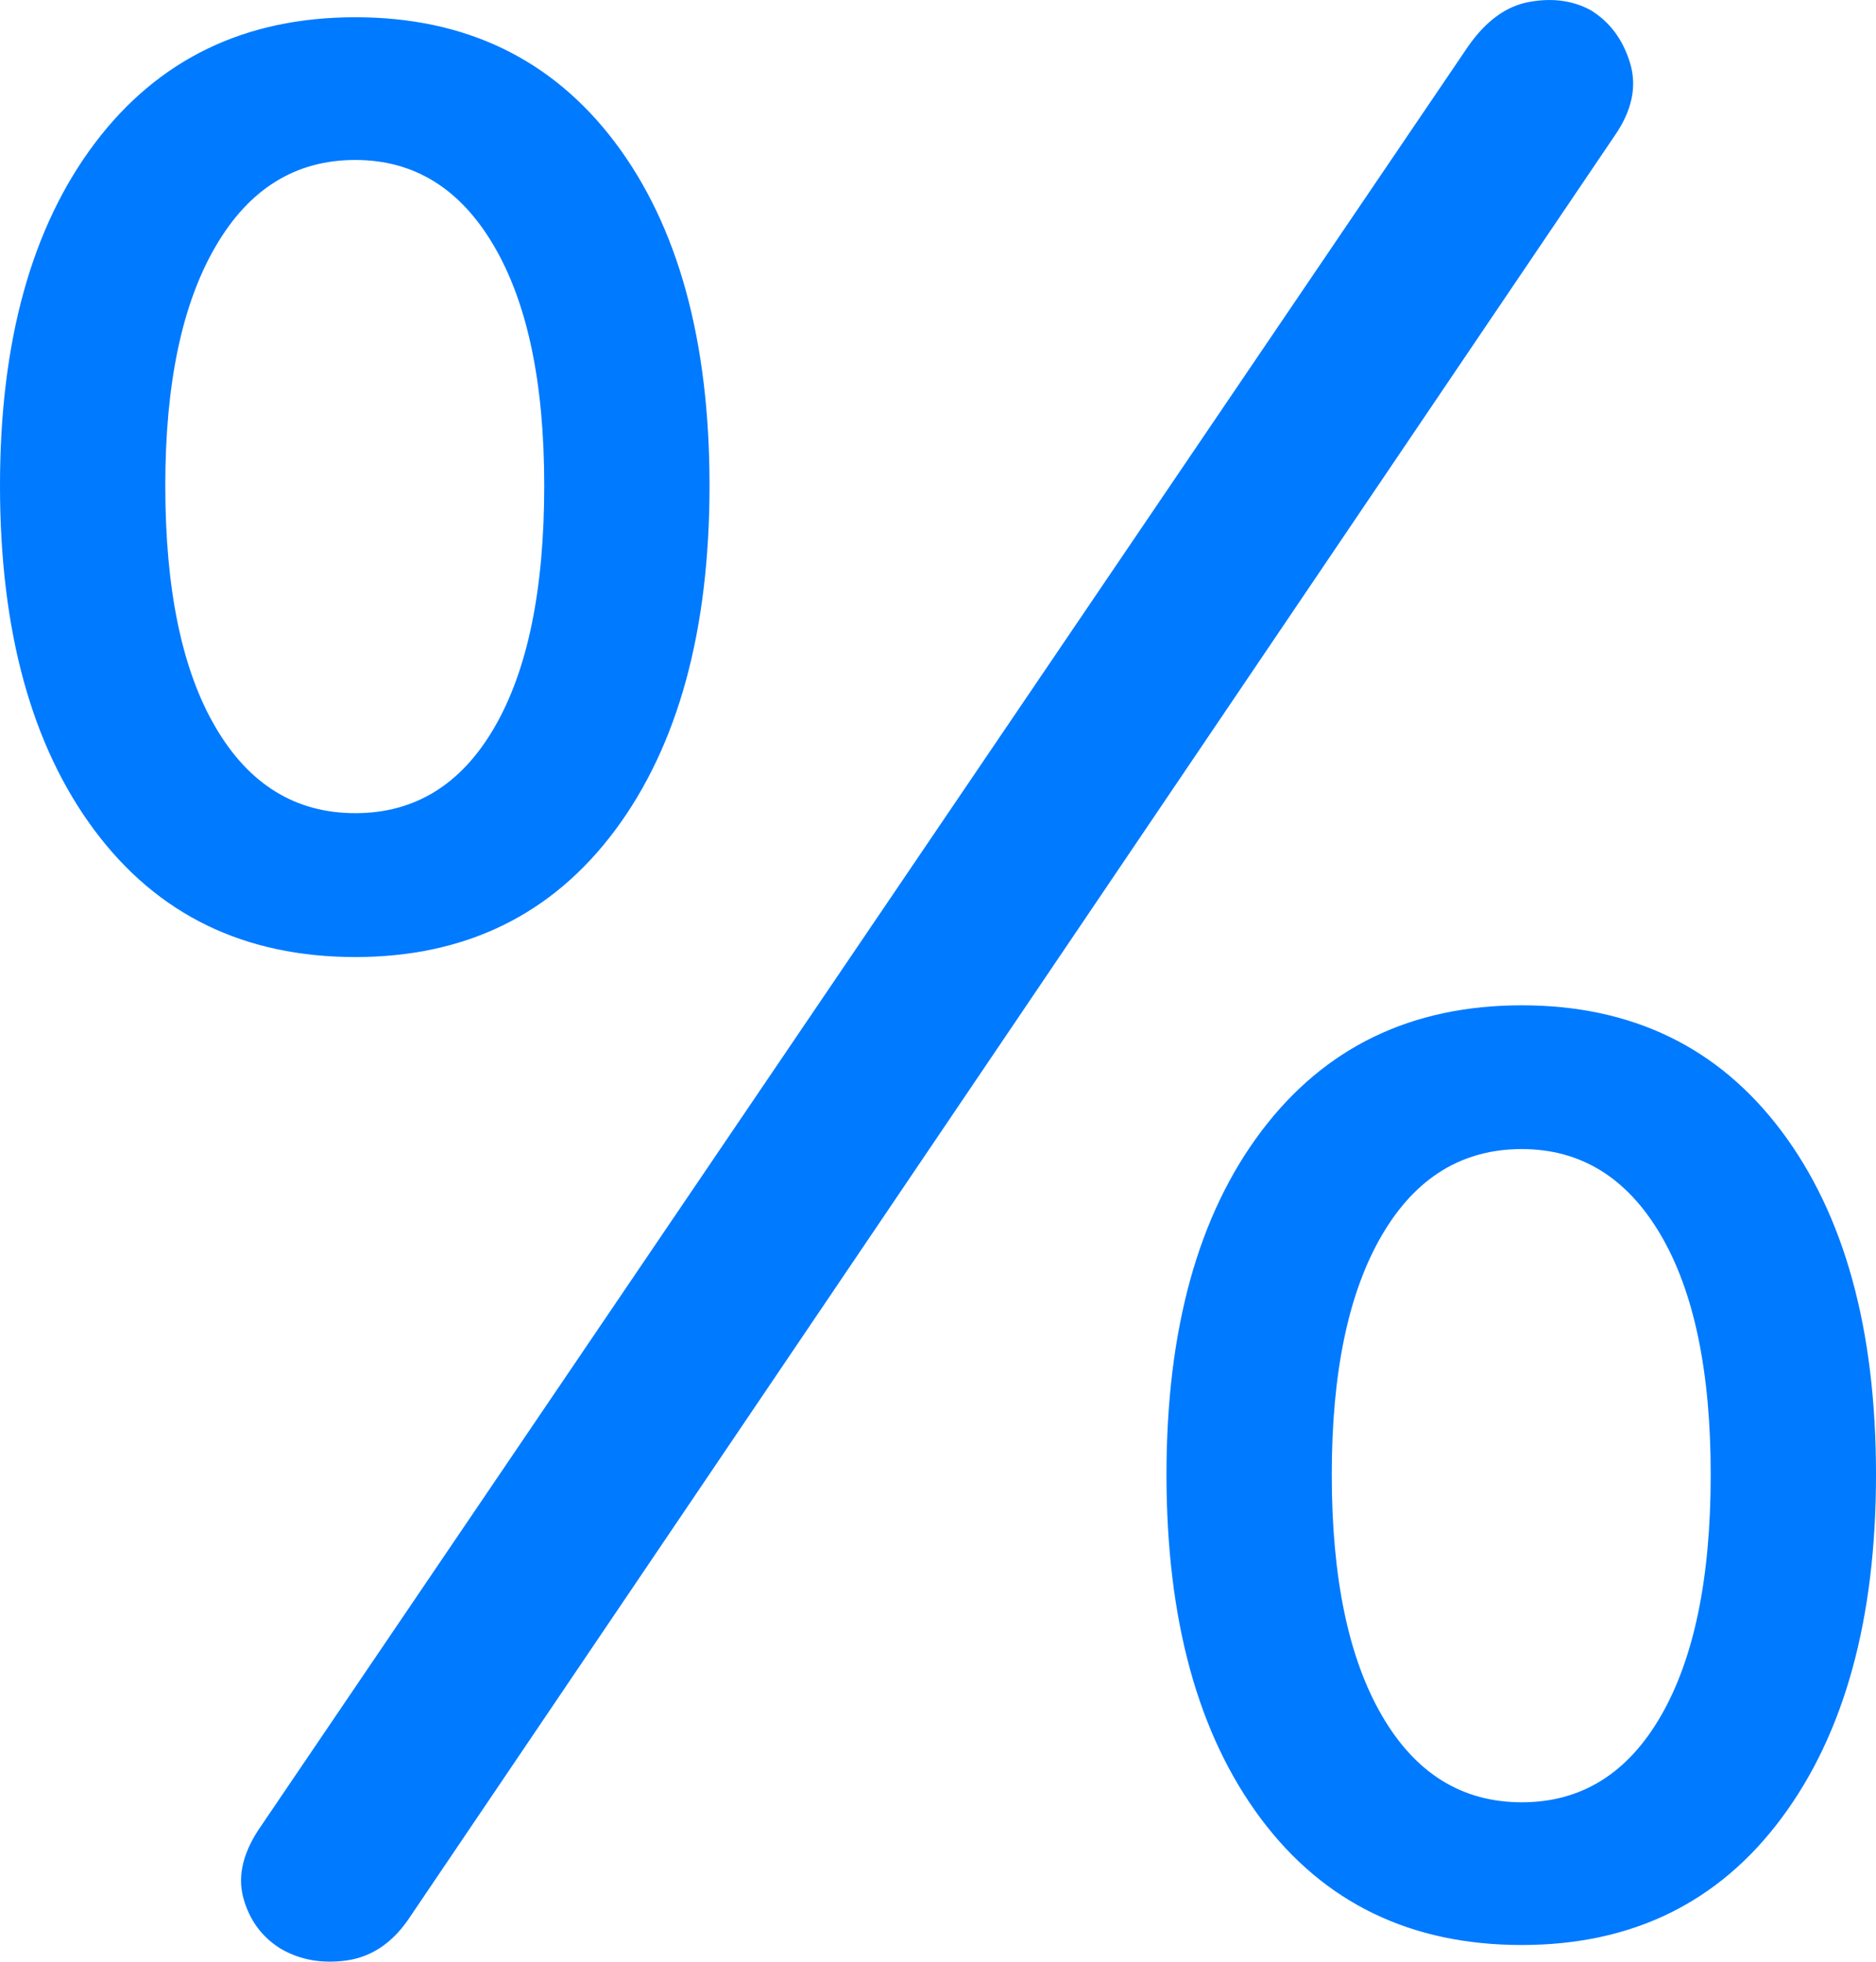 <?xml version="1.0" encoding="UTF-8"?>
<!--Generator: Apple Native CoreSVG 175.5-->
<!DOCTYPE svg
PUBLIC "-//W3C//DTD SVG 1.1//EN"
       "http://www.w3.org/Graphics/SVG/1.1/DTD/svg11.dtd">
<svg version="1.1" xmlns="http://www.w3.org/2000/svg" xmlns:xlink="http://www.w3.org/1999/xlink" width="17.842" height="18.658">
 <g>
  <rect height="18.658" opacity="0" width="17.842" x="0" y="0"/>
  <path d="M3.379 9.1Q4.951 9.1 5.85 7.894Q6.748 6.688 6.748 4.617Q6.748 2.547 5.85 1.355Q4.951 0.164 3.379 0.164Q1.807 0.164 0.903 1.36Q0 2.557 0 4.617Q0 6.688 0.898 7.894Q1.797 9.1 3.379 9.1ZM3.379 7.732Q2.529 7.732 2.051 6.917Q1.572 6.102 1.572 4.617Q1.572 3.162 2.051 2.342Q2.529 1.521 3.379 1.521Q4.219 1.521 4.697 2.337Q5.176 3.152 5.176 4.617Q5.176 6.102 4.702 6.917Q4.229 7.732 3.379 7.732ZM14.473 18.494Q16.045 18.494 16.943 17.288Q17.842 16.082 17.842 14.021Q17.842 11.951 16.943 10.755Q16.045 9.559 14.473 9.559Q12.9 9.559 11.997 10.755Q11.094 11.951 11.094 14.021Q11.094 16.092 11.992 17.293Q12.891 18.494 14.473 18.494ZM14.473 17.137Q13.623 17.137 13.145 16.316Q12.666 15.496 12.666 14.021Q12.666 12.557 13.145 11.741Q13.623 10.926 14.473 10.926Q15.312 10.926 15.791 11.736Q16.27 12.547 16.27 14.021Q16.27 15.496 15.796 16.316Q15.322 17.137 14.473 17.137ZM2.676 18.533Q2.949 18.689 3.296 18.641Q3.643 18.592 3.877 18.26L15.352 1.297Q15.605 0.936 15.503 0.599Q15.4 0.262 15.127 0.096Q14.873-0.041 14.546 0.018Q14.219 0.076 13.965 0.438L2.49 17.352Q2.227 17.723 2.314 18.045Q2.402 18.367 2.676 18.533Z" fill="#007aff"/>
 </g>
</svg>
